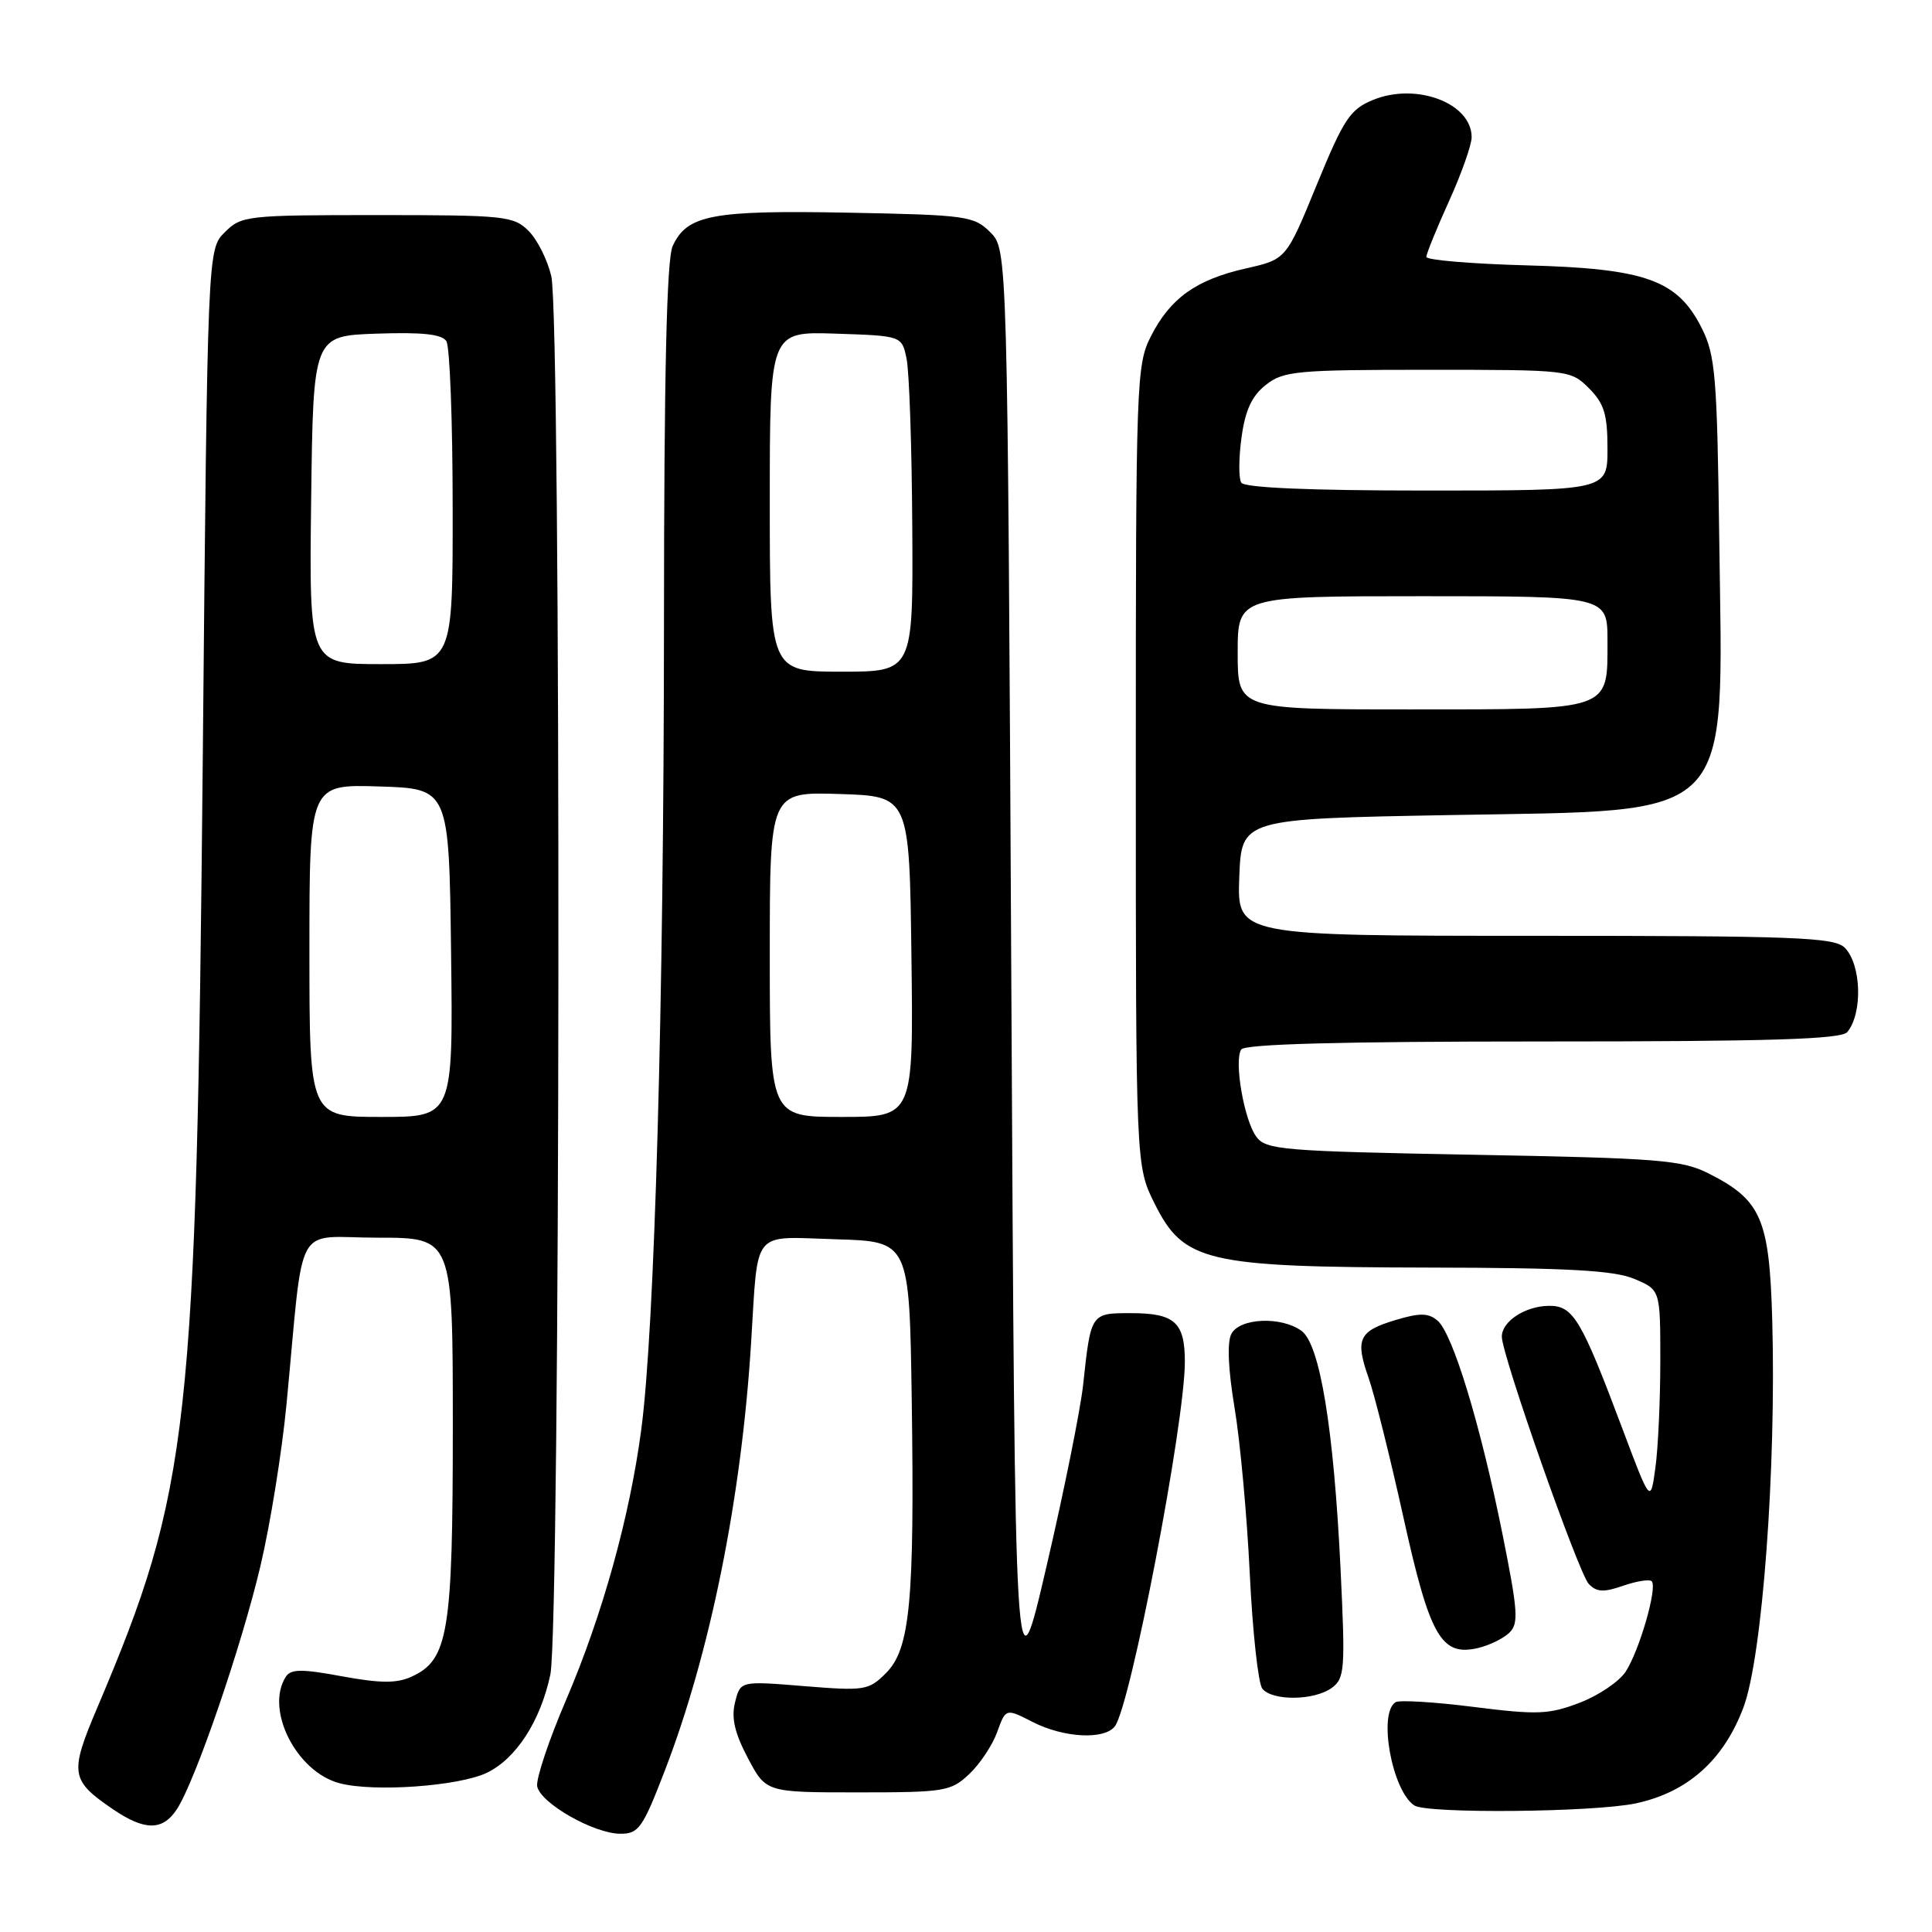 <?xml version="1.0" encoding="UTF-8" standalone="no"?>
<!DOCTYPE svg PUBLIC "-//W3C//DTD SVG 1.1//EN" "http://www.w3.org/Graphics/SVG/1.1/DTD/svg11.dtd" >
<svg xmlns="http://www.w3.org/2000/svg" xmlns:xlink="http://www.w3.org/1999/xlink" version="1.1" viewBox="0 0 256 256">
 <g >
 <path fill="currentColor"
d=" M 88.04 234.75 C 94.08 219.14 98.23 198.63 99.52 178.00 C 100.49 162.61 99.46 163.88 110.78 164.21 C 120.50 164.50 120.50 164.50 120.81 185.50 C 121.19 212.19 120.60 218.49 117.40 221.69 C 115.10 223.99 114.58 224.07 106.55 223.42 C 98.10 222.73 98.10 222.73 97.40 225.56 C 96.88 227.62 97.34 229.62 99.09 232.94 C 101.50 237.50 101.50 237.50 113.67 237.50 C 125.18 237.50 125.99 237.37 128.42 235.08 C 129.84 233.75 131.51 231.24 132.13 229.51 C 133.27 226.35 133.27 226.35 136.85 228.18 C 140.98 230.28 146.32 230.56 147.72 228.75 C 149.79 226.08 156.99 188.60 157.00 180.45 C 157.00 175.22 155.66 174.00 149.87 174.00 C 144.52 174.00 144.55 173.96 143.52 183.50 C 143.16 186.80 140.99 197.60 138.68 207.50 C 134.50 225.50 134.50 225.50 134.00 129.28 C 133.50 33.06 133.50 33.06 131.22 30.78 C 129.07 28.62 128.08 28.48 112.35 28.18 C 94.34 27.84 91.02 28.47 89.13 32.61 C 88.34 34.34 87.99 49.51 87.98 82.80 C 87.96 133.24 86.75 176.04 84.97 189.43 C 83.44 201.01 79.80 214.07 75.01 225.25 C 72.72 230.58 71.00 235.74 71.18 236.70 C 71.61 238.93 78.67 242.96 82.18 242.98 C 84.61 243.00 85.15 242.25 88.04 234.75 Z  M 23.43 239.74 C 25.86 236.05 31.98 218.21 34.51 207.50 C 35.81 202.00 37.37 192.32 37.97 186.00 C 40.35 161.16 38.79 164.00 50.07 164.00 C 60.00 164.00 60.00 164.00 60.00 189.03 C 60.00 216.36 59.41 219.95 54.53 222.17 C 52.56 223.07 50.42 223.05 45.32 222.12 C 39.93 221.12 38.53 221.14 37.86 222.20 C 35.10 226.54 39.28 234.79 45.00 236.29 C 49.55 237.49 60.81 236.68 64.52 234.90 C 68.38 233.04 71.61 228.06 72.92 221.91 C 74.27 215.65 74.38 42.35 73.05 36.60 C 72.55 34.45 71.20 31.75 70.04 30.60 C 68.07 28.62 66.89 28.50 50.00 28.50 C 32.66 28.50 31.98 28.58 29.78 30.78 C 27.50 33.05 27.50 33.05 26.87 100.28 C 26.02 189.55 25.16 197.36 12.88 226.30 C 9.19 234.99 9.34 235.90 14.99 239.75 C 19.18 242.60 21.56 242.60 23.43 239.74 Z  M 216.78 238.95 C 223.63 237.48 228.39 233.23 231.02 226.23 C 233.52 219.56 235.38 194.52 234.83 174.88 C 234.45 161.51 233.38 159.02 226.44 155.51 C 222.88 153.70 219.89 153.46 195.17 153.01 C 169.87 152.54 167.73 152.36 166.46 150.61 C 164.85 148.41 163.50 140.62 164.46 139.07 C 164.91 138.34 177.57 138.00 204.44 138.00 C 234.68 138.00 243.99 137.71 244.78 136.75 C 246.84 134.24 246.64 127.78 244.43 125.57 C 243.05 124.20 237.94 124.00 203.39 124.00 C 163.92 124.00 163.92 124.00 164.21 116.25 C 164.50 108.50 164.50 108.50 192.18 108.00 C 230.31 107.31 228.30 109.37 227.81 71.50 C 227.53 49.87 227.30 47.10 225.50 43.50 C 222.29 37.09 218.09 35.58 202.25 35.16 C 194.96 34.96 189.00 34.46 189.00 34.04 C 189.00 33.62 190.35 30.30 192.00 26.66 C 193.65 23.02 195.00 19.20 195.00 18.18 C 195.00 13.67 187.69 10.90 181.96 13.23 C 178.89 14.49 178.08 15.71 174.47 24.50 C 170.43 34.36 170.43 34.36 165.12 35.56 C 158.51 37.05 155.07 39.50 152.50 44.56 C 150.57 48.35 150.50 50.48 150.50 101.50 C 150.50 154.50 150.50 154.50 153.00 159.50 C 156.86 167.22 159.78 167.90 189.28 167.96 C 207.71 167.99 213.85 168.33 216.53 169.45 C 220.00 170.90 220.00 170.90 220.00 180.31 C 220.00 185.49 219.71 191.86 219.35 194.47 C 218.70 199.22 218.70 199.22 214.97 189.29 C 209.50 174.74 208.46 172.99 205.22 173.03 C 202.09 173.07 199.00 175.09 199.00 177.11 C 198.99 179.52 209.16 208.44 210.52 209.88 C 211.56 210.97 212.49 211.02 215.08 210.12 C 216.86 209.50 218.57 209.23 218.86 209.53 C 219.65 210.32 217.23 218.72 215.41 221.50 C 214.55 222.82 211.79 224.68 209.29 225.63 C 205.24 227.18 203.70 227.24 195.29 226.18 C 190.09 225.52 185.42 225.24 184.92 225.55 C 182.58 227.00 184.44 237.26 187.40 239.23 C 189.07 240.35 211.25 240.14 216.78 238.95 Z  M 176.47 223.65 C 178.19 222.39 178.27 221.21 177.63 207.90 C 176.73 189.29 174.90 178.13 172.46 176.35 C 169.78 174.39 164.27 174.63 163.16 176.75 C 162.58 177.86 162.74 181.45 163.58 186.50 C 164.32 190.90 165.23 200.80 165.60 208.50 C 165.97 216.20 166.72 223.06 167.26 223.75 C 168.57 225.41 174.15 225.35 176.47 223.65 Z  M 199.97 216.37 C 201.26 215.15 201.15 213.56 199.08 203.24 C 196.15 188.70 192.48 176.64 190.46 174.97 C 189.25 173.96 188.11 173.95 184.92 174.91 C 180.04 176.37 179.54 177.44 181.34 182.56 C 182.11 184.74 184.19 193.05 185.95 201.01 C 189.46 216.87 190.96 219.51 195.85 218.37 C 197.31 218.03 199.16 217.13 199.97 216.37 Z  M 102.00 126.46 C 102.00 104.92 102.00 104.92 111.25 105.21 C 120.50 105.50 120.50 105.50 120.77 126.75 C 121.04 148.00 121.04 148.00 111.52 148.00 C 102.00 148.00 102.00 148.00 102.00 126.46 Z  M 102.00 66.46 C 102.00 43.92 102.00 43.92 110.74 44.21 C 119.49 44.50 119.49 44.50 120.12 47.50 C 120.48 49.15 120.82 59.16 120.88 69.75 C 121.00 89.00 121.00 89.00 111.50 89.00 C 102.00 89.00 102.00 89.00 102.00 66.46 Z  M 41.00 125.96 C 41.00 103.92 41.00 103.92 50.25 104.21 C 59.50 104.50 59.50 104.50 59.77 126.25 C 60.04 148.00 60.04 148.00 50.52 148.00 C 41.00 148.00 41.00 148.00 41.00 125.96 Z  M 41.23 66.25 C 41.50 44.50 41.50 44.50 49.91 44.21 C 55.97 44.00 58.56 44.28 59.15 45.21 C 59.60 45.92 59.98 55.84 59.98 67.25 C 60.00 88.00 60.00 88.00 50.48 88.00 C 40.96 88.00 40.96 88.00 41.23 66.25 Z  M 164.00 86.50 C 164.00 79.00 164.00 79.00 188.50 79.00 C 213.00 79.00 213.00 79.00 213.00 84.93 C 213.00 94.24 213.69 94.00 186.93 94.00 C 164.00 94.00 164.00 94.00 164.00 86.50 Z  M 164.47 63.95 C 164.12 63.38 164.13 60.68 164.51 57.95 C 165.00 54.34 165.88 52.46 167.73 51.00 C 170.07 49.16 171.79 49.00 189.18 49.00 C 207.92 49.00 208.11 49.02 210.55 51.45 C 212.56 53.47 213.00 54.90 213.00 59.45 C 213.00 65.00 213.00 65.00 189.06 65.00 C 173.47 65.00 164.89 64.63 164.47 63.95 Z "/>
</g>
</svg>